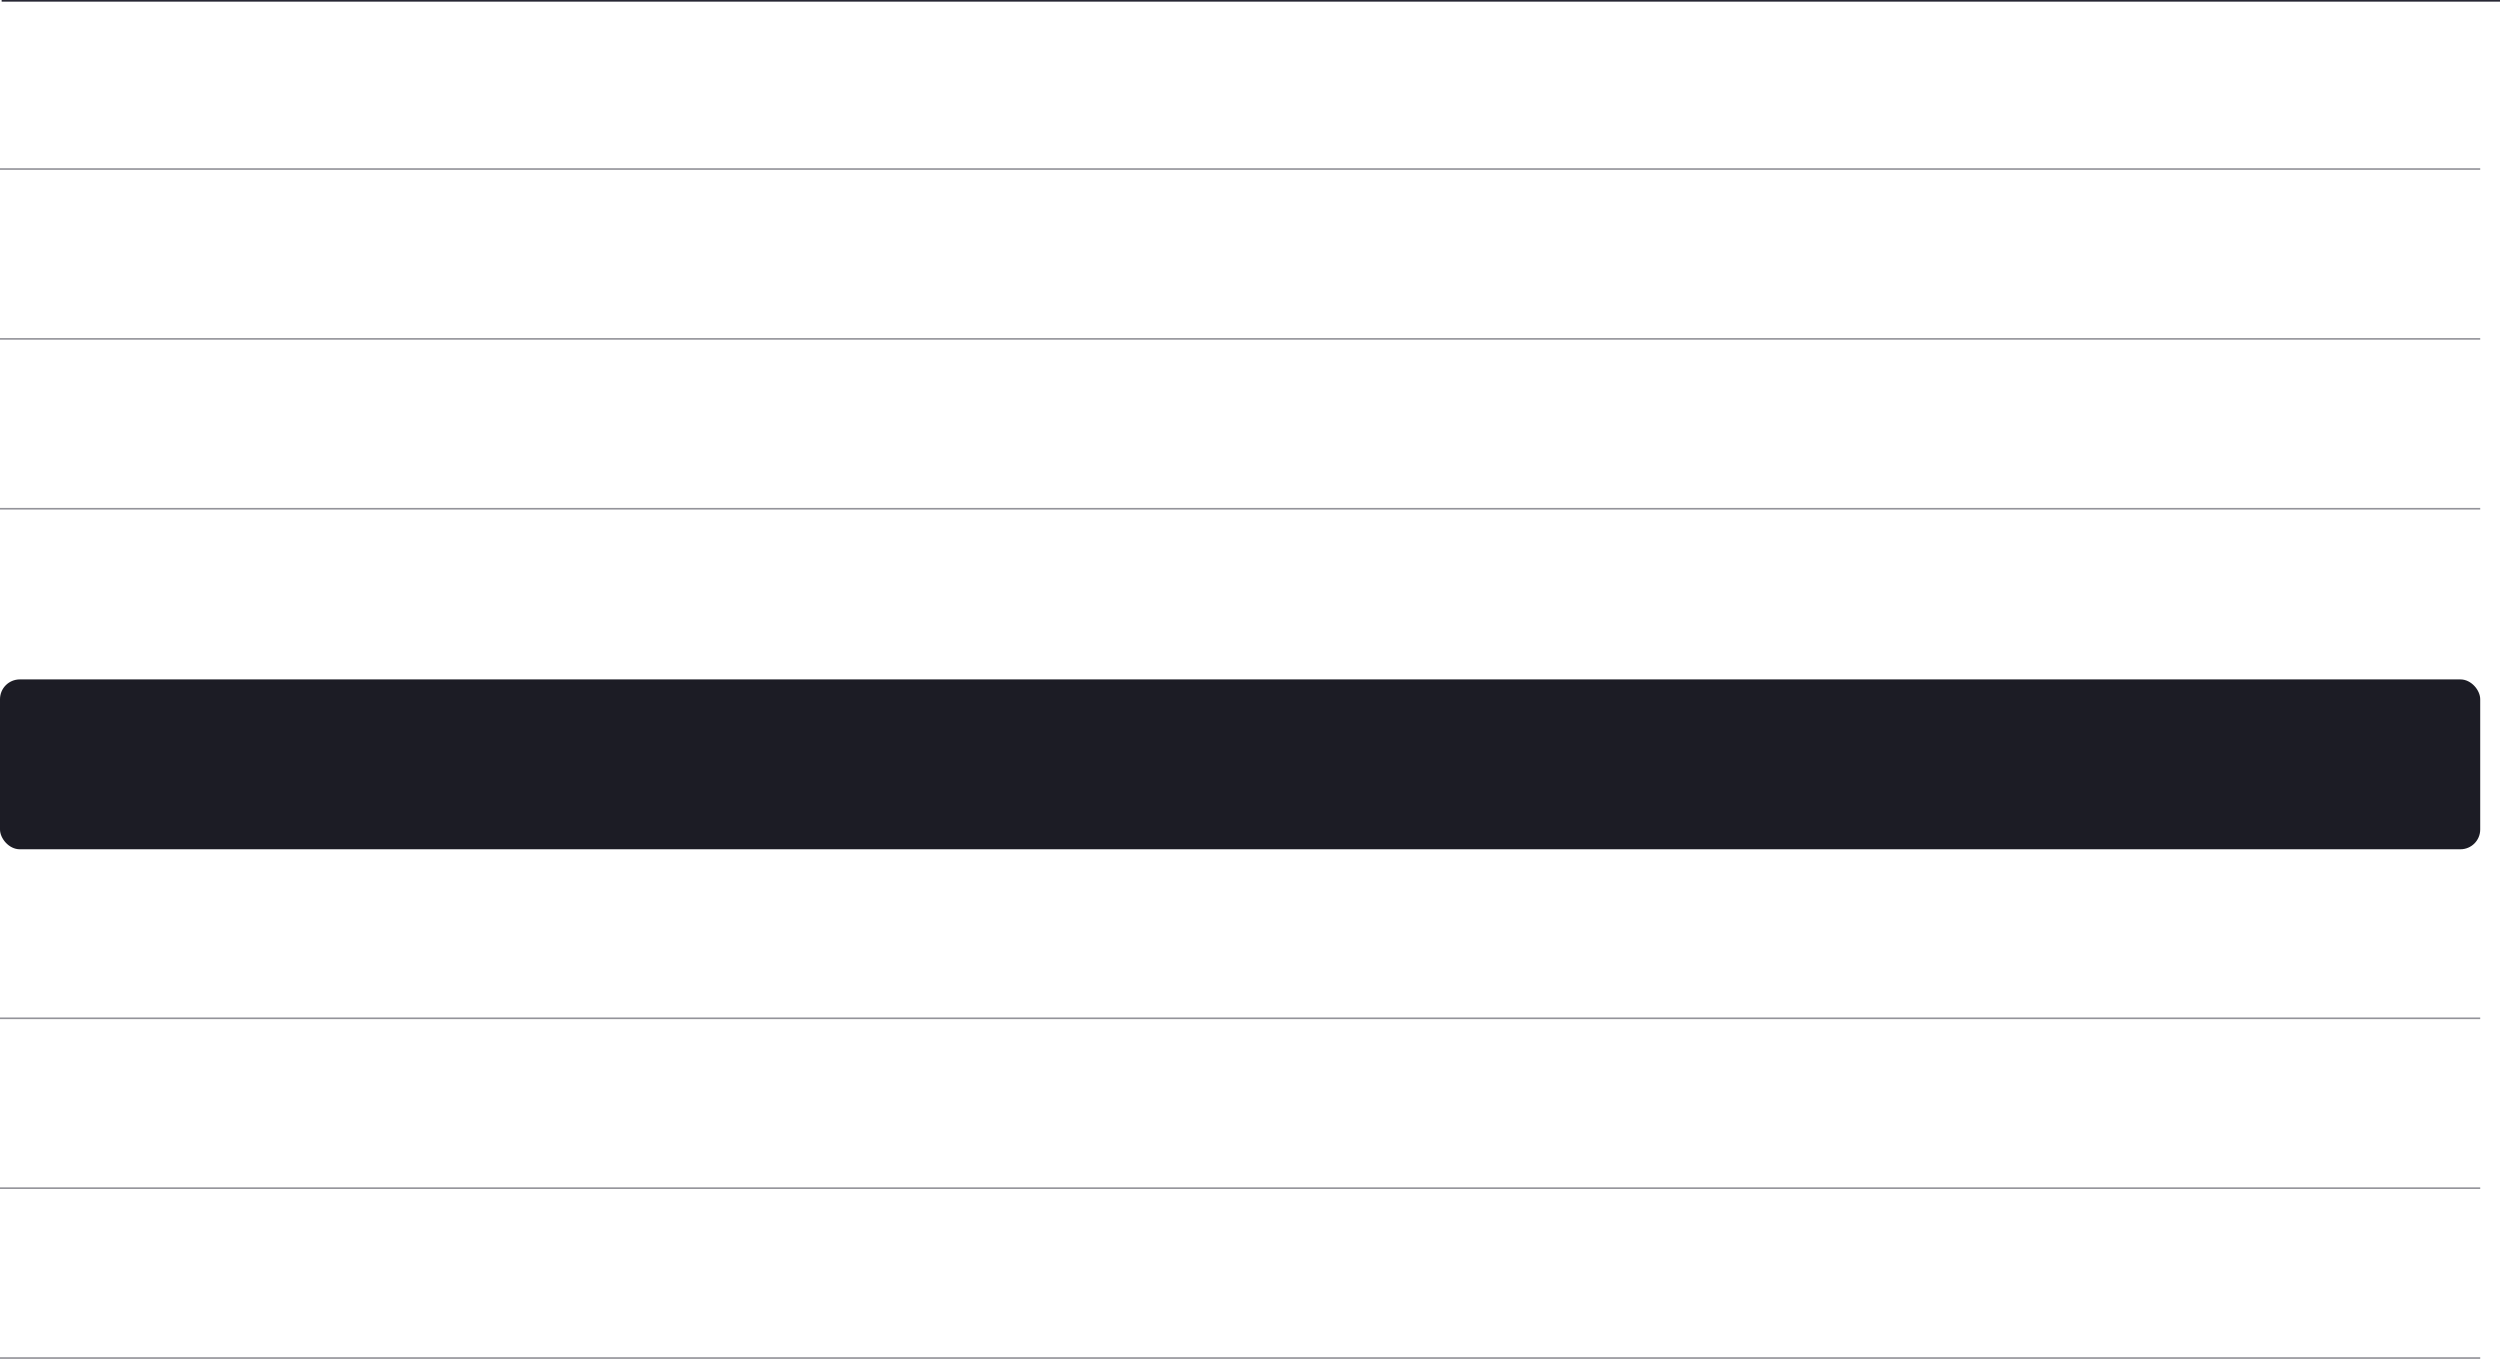 <svg width="1516" height="824" viewBox="0 0 1516 824" fill="none" xmlns="http://www.w3.org/2000/svg">
<rect y="412" width="1504" height="103" rx="12" fill="#1C1C25"/>
<line x1="1" y1="0.5" x2="1516" y2="0.5" stroke="#282835"/>
<line opacity="0.5" y1="102.5" x2="1504" y2="102.5" stroke="#282835"/>
<line opacity="0.5" y1="205.5" x2="1504" y2="205.5" stroke="#282835"/>
<line opacity="0.5" y1="308.5" x2="1504" y2="308.5" stroke="#282835"/>
<line opacity="0.5" y1="617.5" x2="1504" y2="617.5" stroke="#282835"/>
<line opacity="0.5" y1="720.5" x2="1504" y2="720.5" stroke="#282835"/>
<line opacity="0.5" y1="823.5" x2="1504" y2="823.5" stroke="#282835"/>
</svg>
